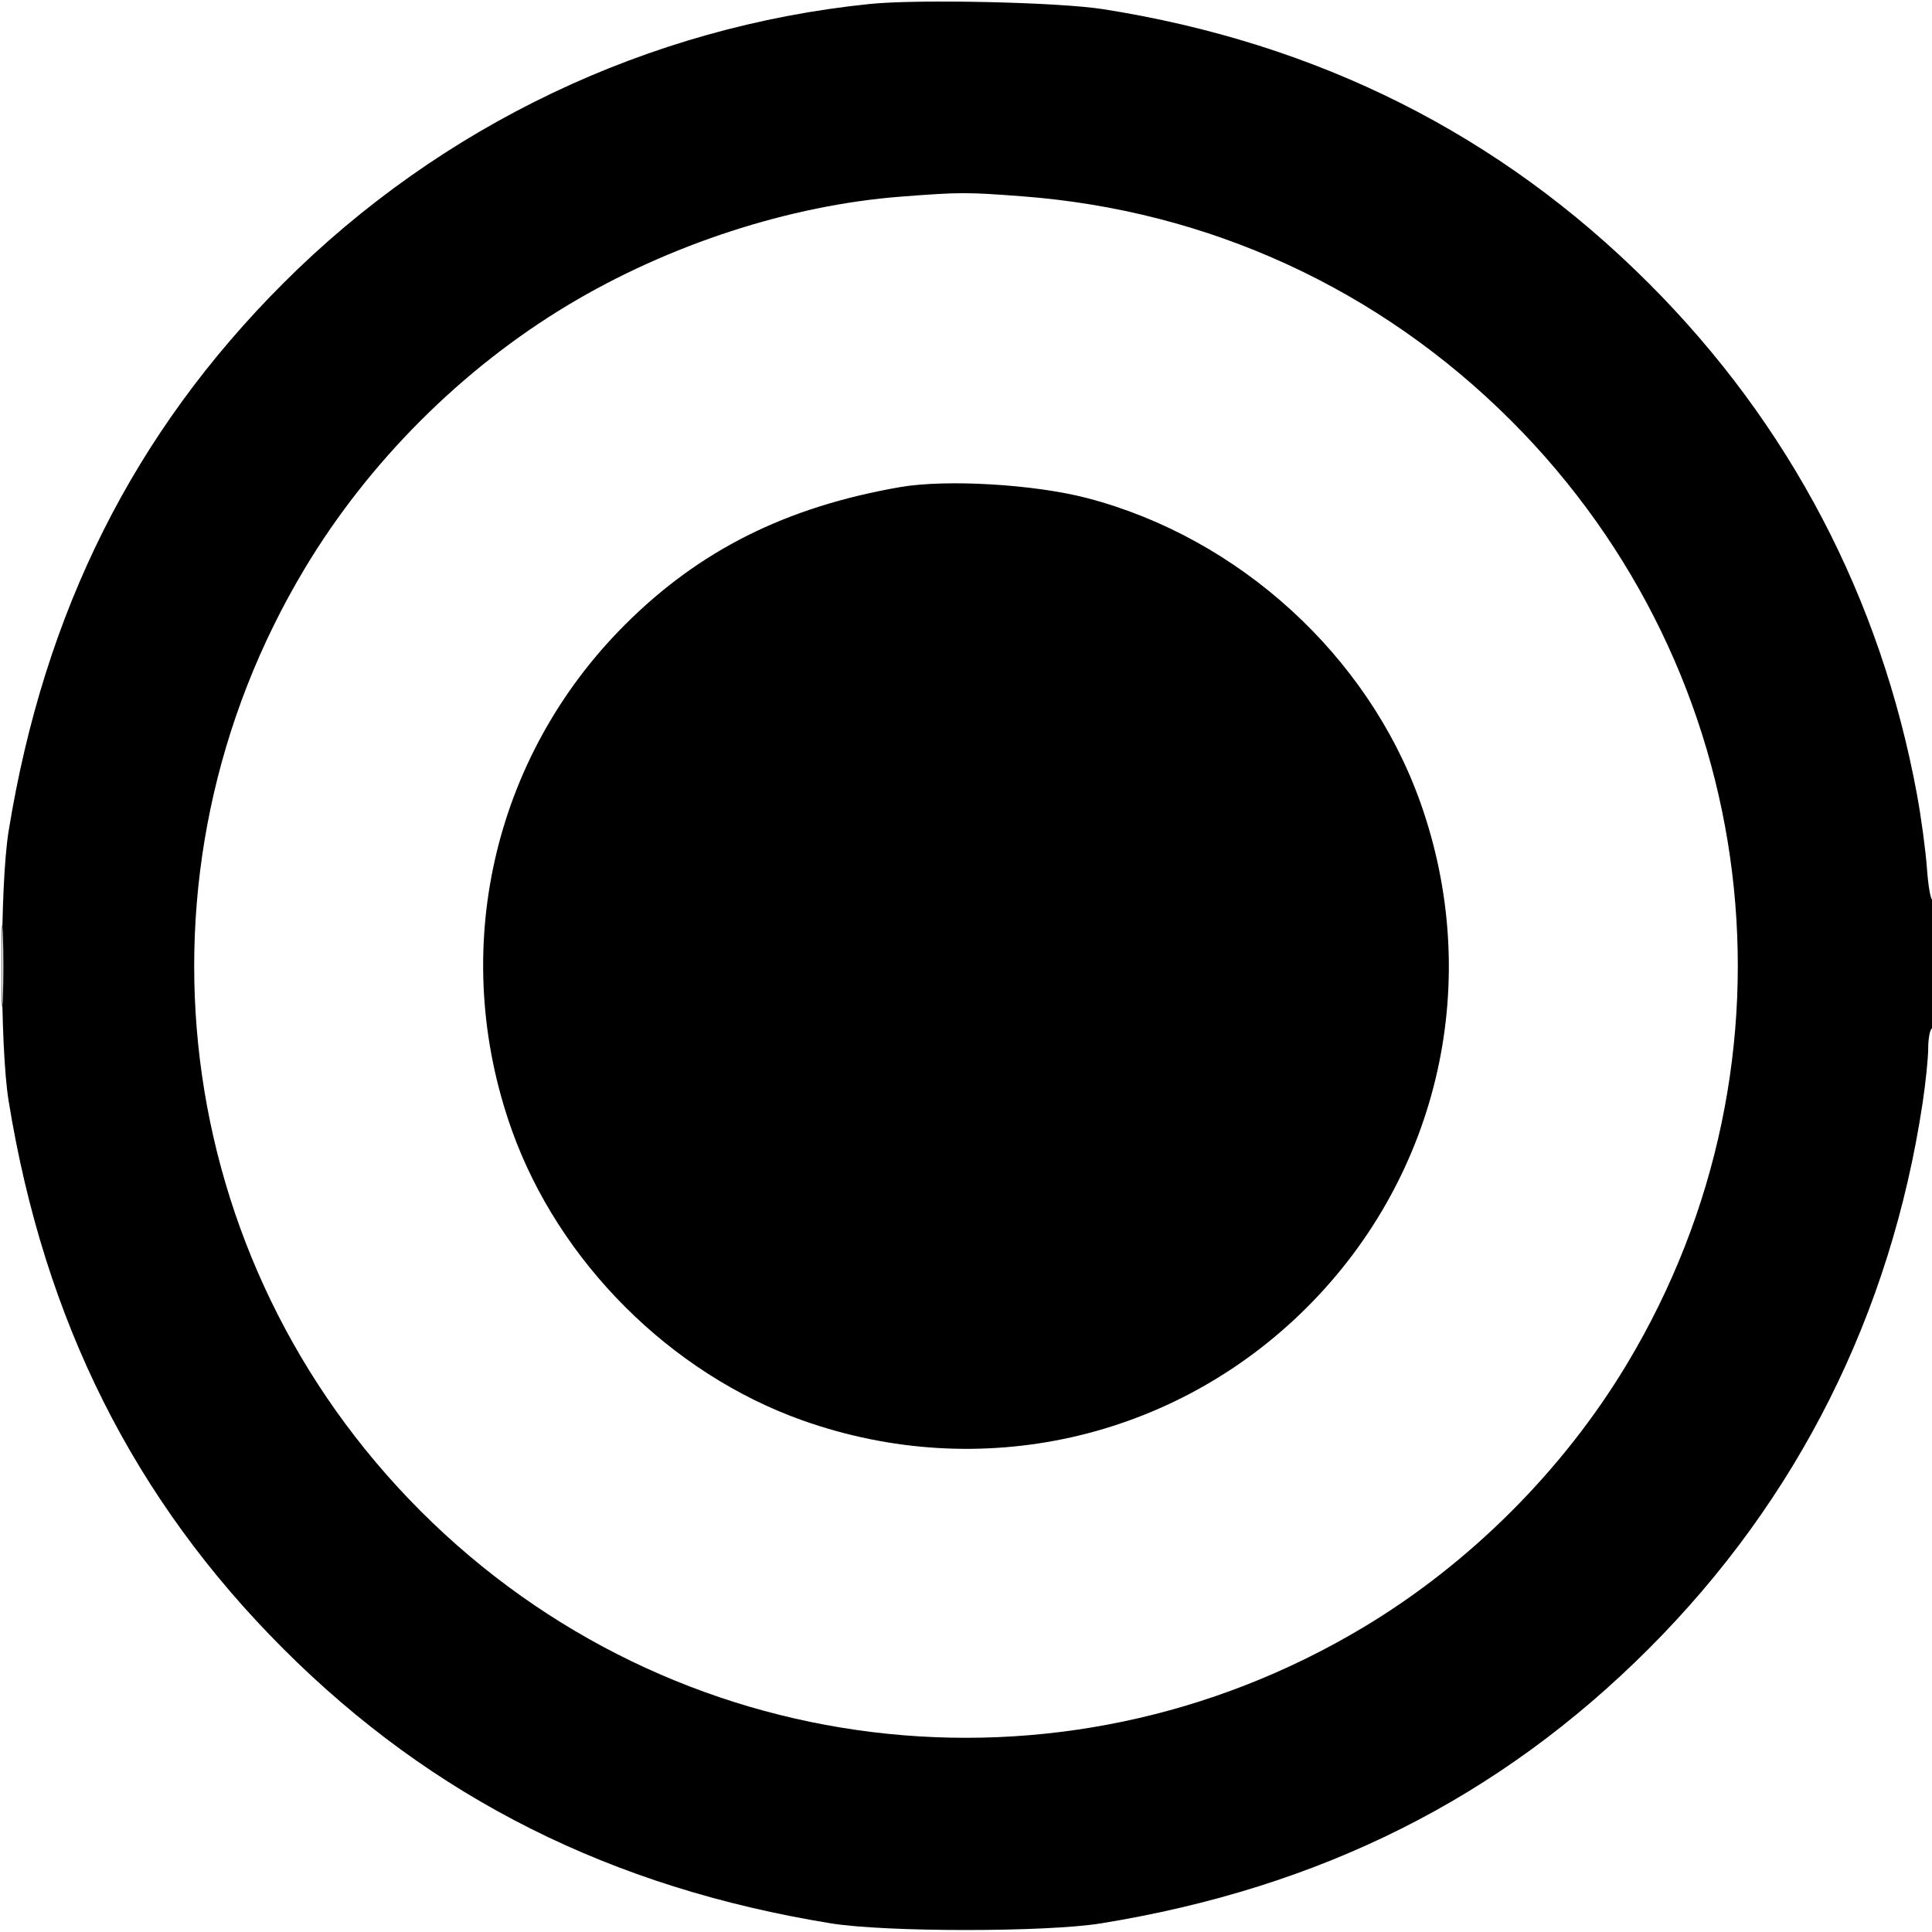 <svg xmlns="http://www.w3.org/2000/svg" viewBox="0 0 512 512"><path fill-rule="evenodd" d="M230.5 1.052C171.833 7.057 116.934 33.2 75.067 75.067c-39.586 39.585-63.335 86.95-72.778 145.146-2.351 14.491-2.351 57.083 0 71.574 9.443 58.196 33.192 105.561 72.778 145.146 39.585 39.586 86.95 63.335 145.146 72.778 14.491 2.351 57.083 2.351 71.574 0 58.196-9.443 105.561-33.192 145.146-72.778 39.452-39.451 64.139-88.644 72.576-144.621.814-5.396 1.482-11.923 1.485-14.503.003-2.58.456-4.969 1.006-5.309.603-.373 1-7.363 1-17.618 0-9.35-.384-16.763-.853-16.473-.468.29-1.135-3.396-1.48-8.191-.345-4.795-1.537-13.647-2.649-19.672-9.618-52.111-33.795-98.19-71.085-135.479-39.447-39.448-87.71-63.689-144.621-72.641C280.516.571 243.285-.257 230.5 1.052m8.302 51.053c-29.524 2.272-61.567 12.701-88.258 28.725-28.139 16.894-52.82 41.575-69.714 69.714-48.536 80.846-35.959 183.306 30.681 249.945 66.639 66.64 169.099 79.217 249.945 30.681 28.139-16.894 52.82-41.575 69.714-69.714 48.536-80.846 35.959-183.306-30.681-249.945C365.508 76.529 320.343 55.783 271 52.031c-14.845-1.128-16.625-1.124-32.198.074m-.302 76.989c-30.217 5.257-53.15 16.737-72.909 36.497-35.205 35.204-46.747 86.731-29.978 133.823 12.442 34.938 42.035 64.531 76.973 76.973 47.092 16.769 98.619 5.227 133.823-29.978 35.205-35.204 46.747-86.731 29.978-133.823-13.827-38.828-47.978-70.016-88.227-80.573-14.037-3.682-37.388-5.055-49.66-2.919M.411 256c0 9.625.15 13.563.334 8.75.183-4.812.183-12.688 0-17.5-.184-4.812-.334-.875-.334 8.75"/></svg>